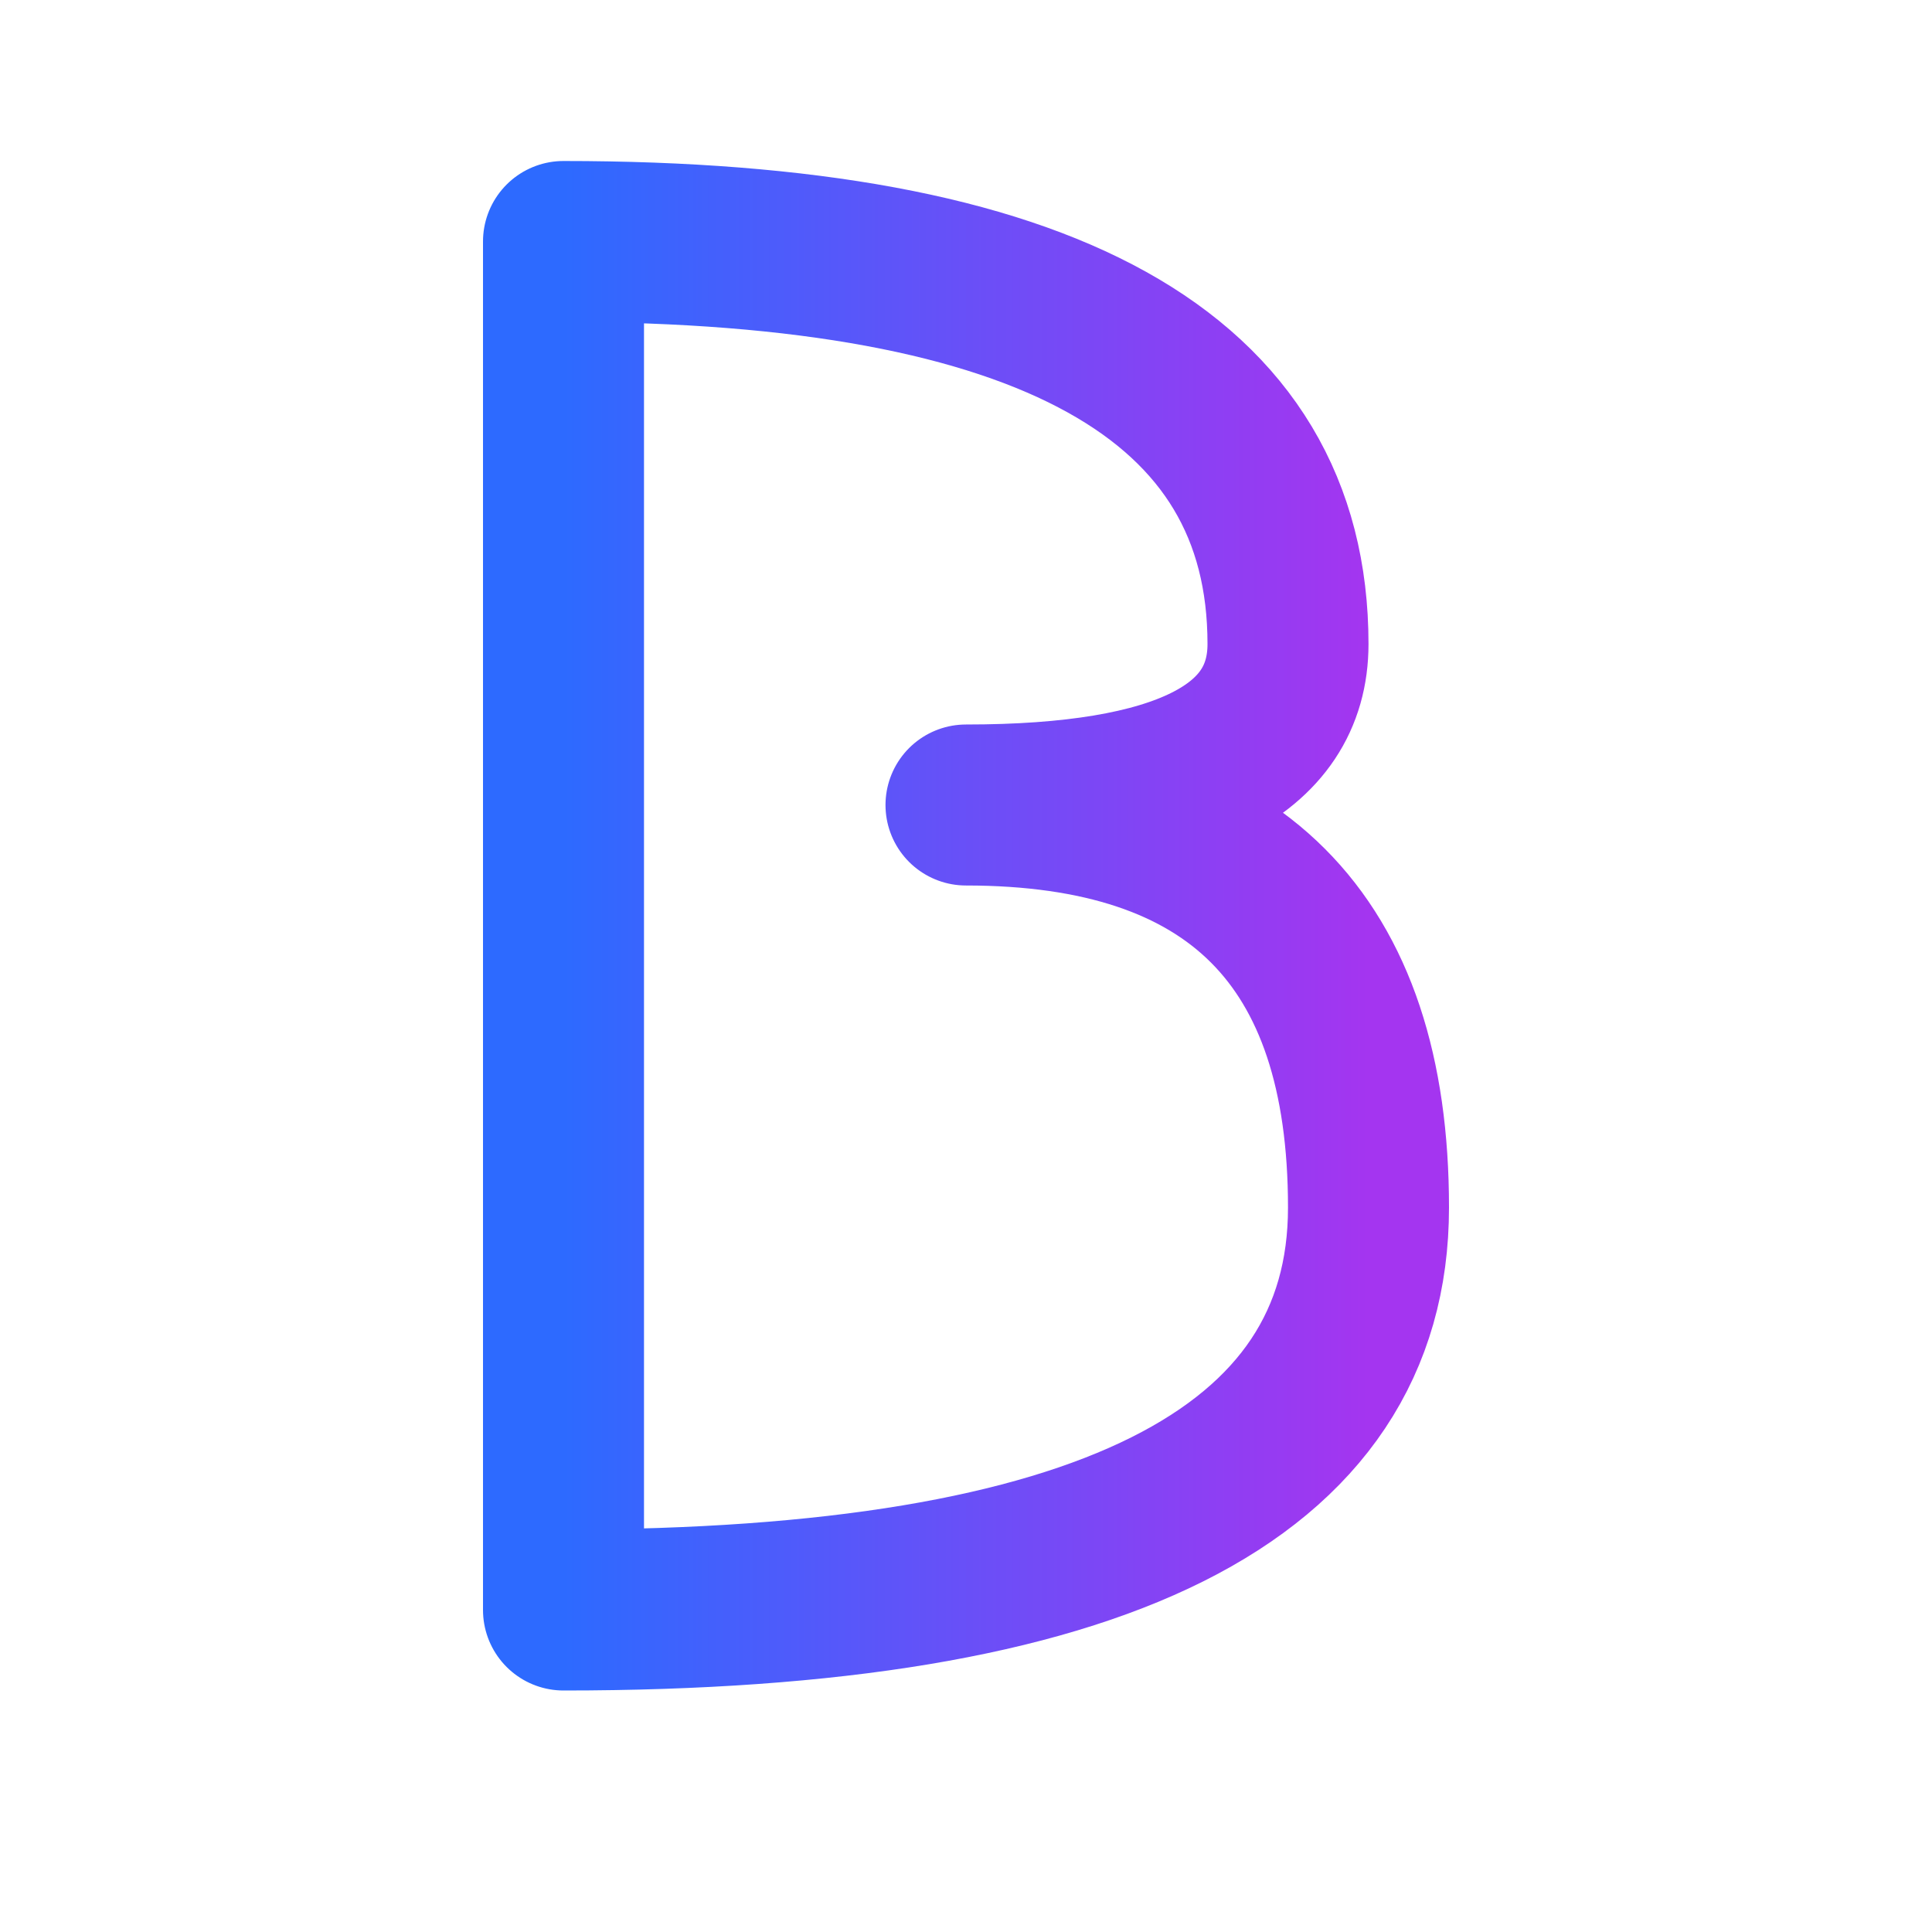 <?xml version="1.0" encoding="UTF-8"?>
<svg width="48" height="48" viewBox="0 0 24 24"
     xmlns="http://www.w3.org/2000/svg" stroke="url(#barimGradient)" stroke-width="2" stroke-linecap="round"
     stroke-linejoin="round">

    <!-- 그라데이션 정의 -->
    <defs>
        <linearGradient id="barimGradient" x1="0%" y1="0%" x2="100%" y2="0%">
            <stop offset="0%" style="stop-color:#2D6AFF; stop-opacity:1" />
            <stop offset="100%" style="stop-color:#A435F0; stop-opacity:1" />
        </linearGradient>
    </defs>

    <!-- 채우기와 테두기 모두 그라데이션 -->
    <path d="M7,3 Q16,3 16,8 Q16,10 12,10 Q17,10 17,15 Q17,20 7,20 L7,3 Z"
          fill="none" stroke="url(#barimGradient)"/>
</svg>